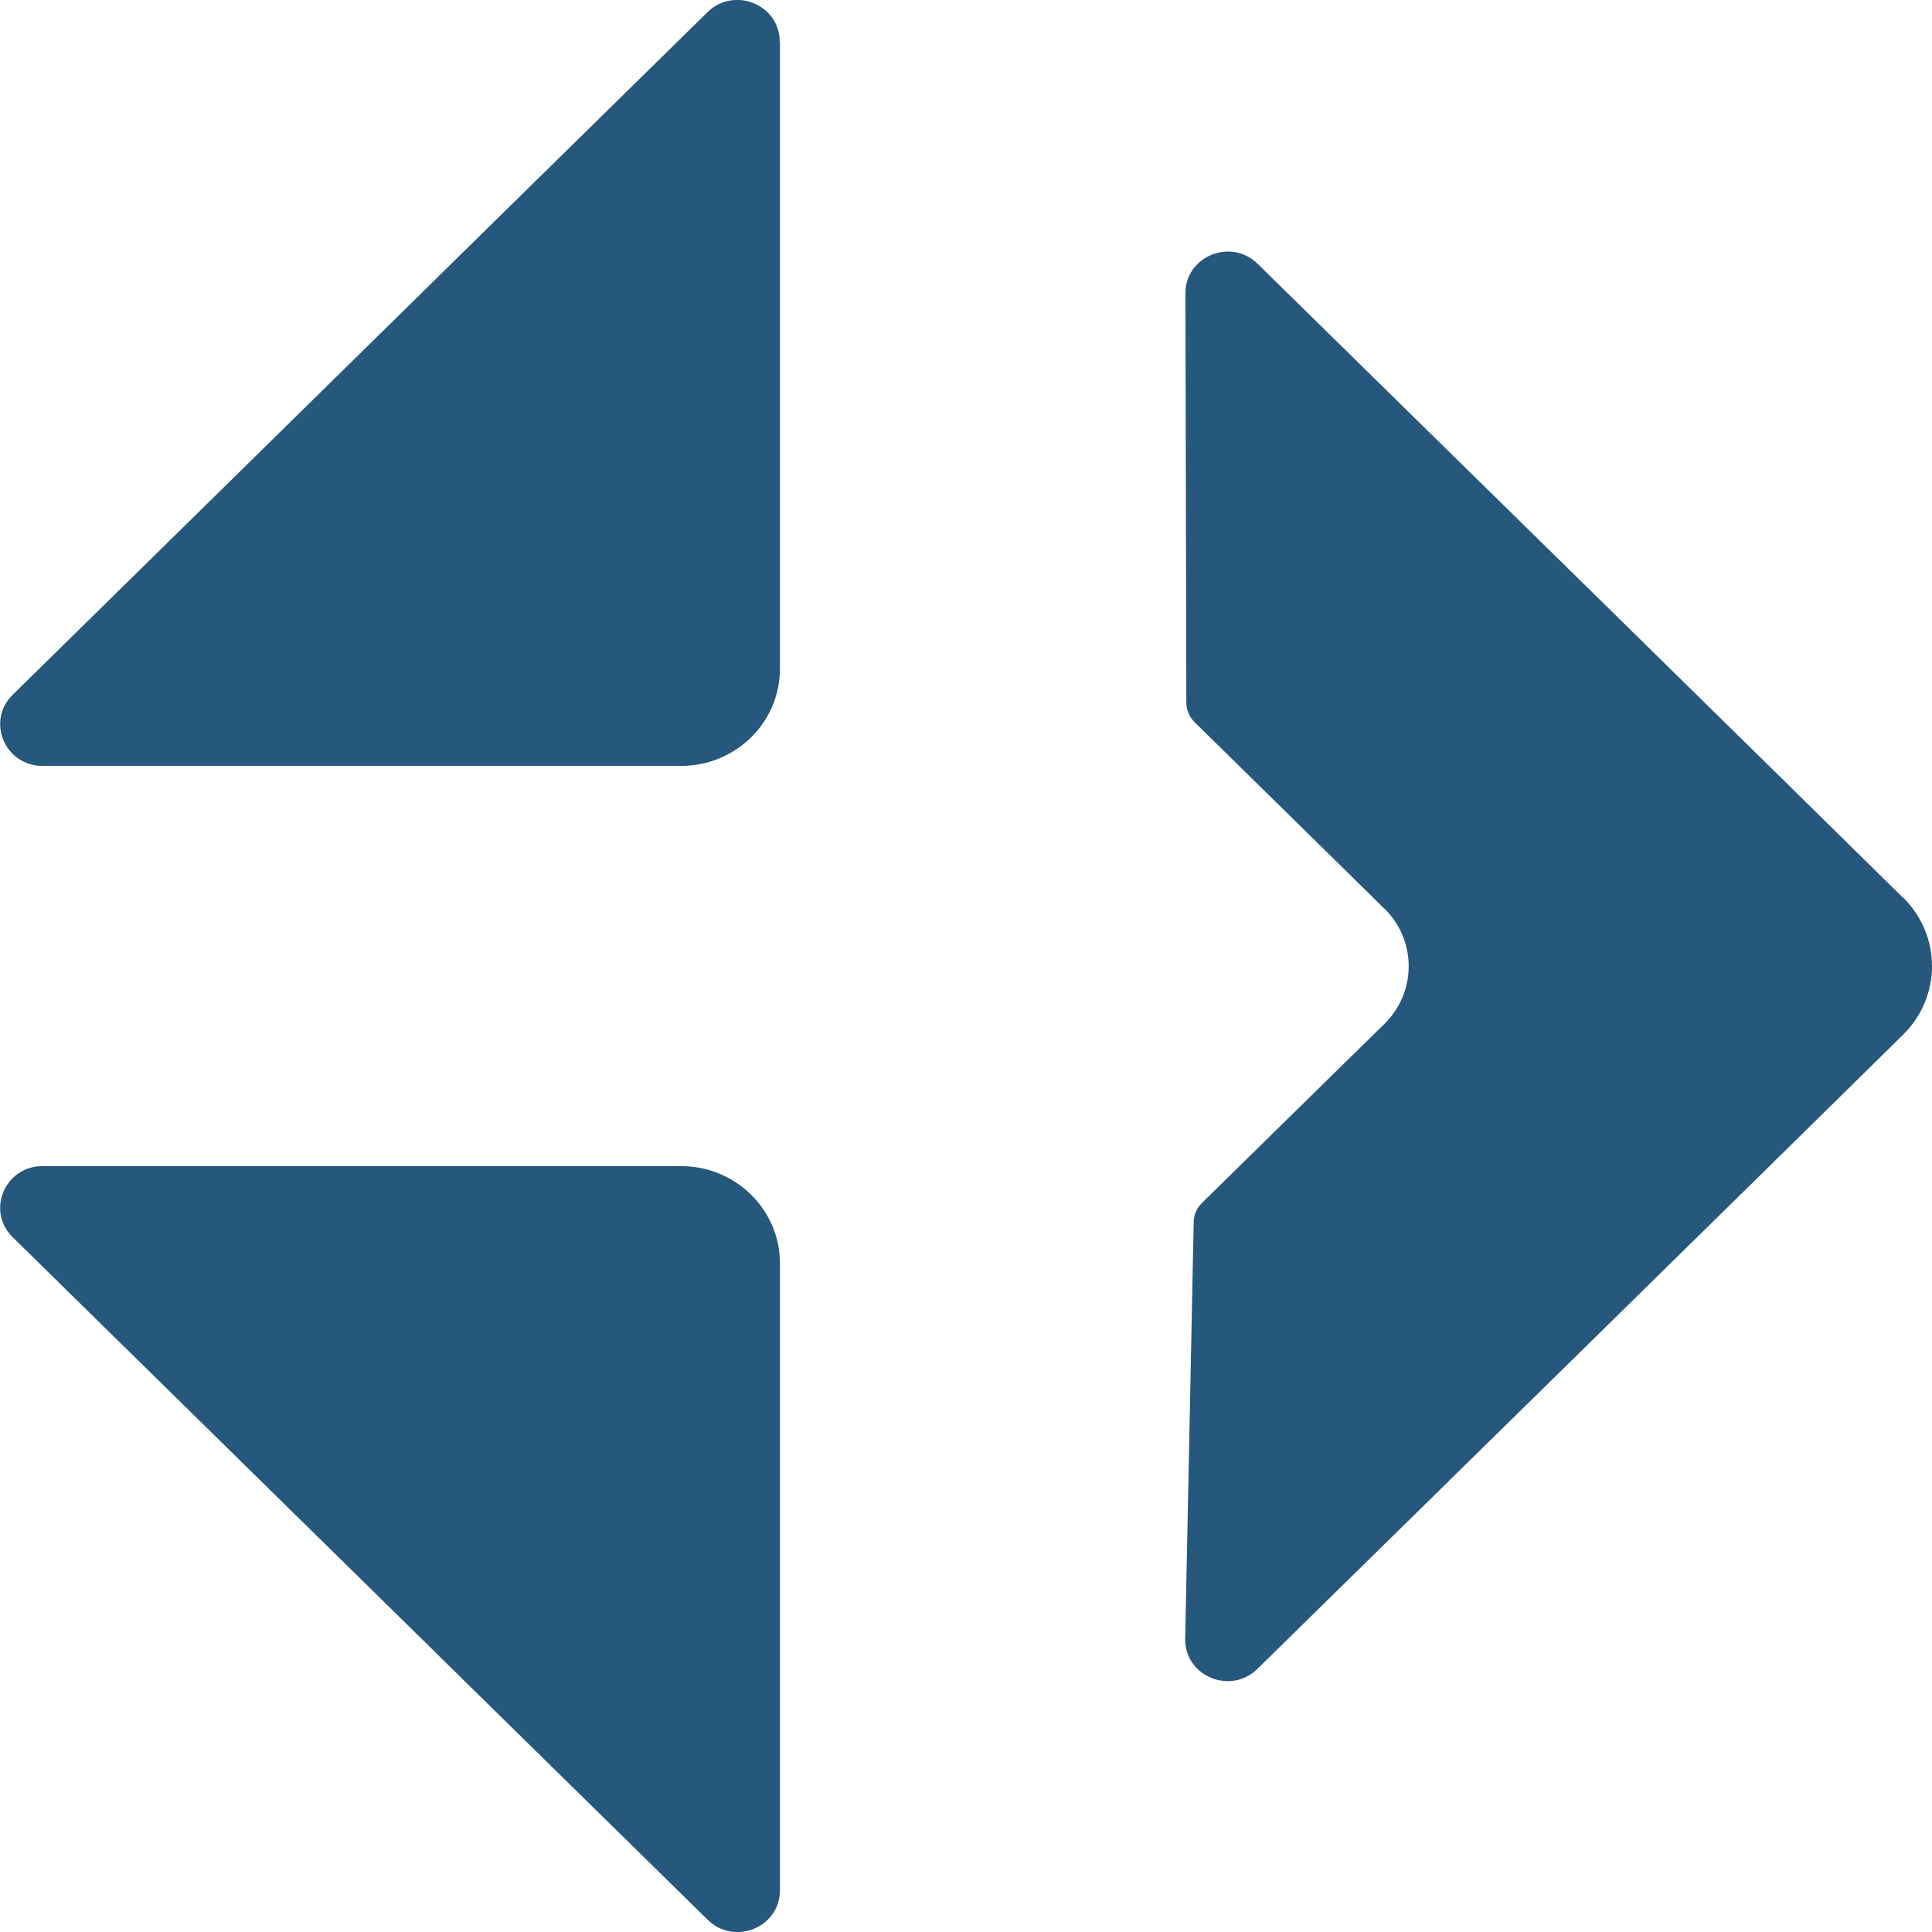 <?xml version="1.0" encoding="UTF-8"?>
<svg id="logo" data-name="logo small" xmlns="http://www.w3.org/2000/svg" viewBox="0 0 84 84">
  <defs>
    <style>
      .cls-1 {
        fill: #26577c;
      }
    </style>
  </defs>
  <g id="main" data-name="main 1">
    <g>
      <path class="cls-1" d="m33.91,1.81v27.27c0,2.33-1.92,4.22-4.3,4.22H1.85c-1.64,0-2.46-1.95-1.3-3.09L18.91,12.17l.21-.21,7.77-7.63,3.87-3.8c1.16-1.14,3.14-.33,3.14,1.28Z"/>
      <path class="cls-1" d="m1.85,50.7h27.76c2.37,0,4.3,1.89,4.3,4.22v27.27c0,1.61-1.98,2.42-3.14,1.28l-3.87-3.8-7.77-7.63-.21-.21-7.77-7.63L.55,53.79c-1.16-1.14-.34-3.09,1.3-3.09Z"/>
      <path class="cls-1" d="m82.74,39.02c1.68,1.65,1.68,4.32,0,5.97l-1.22,1.2h0s-2.43,2.39-2.43,2.39l-1.83,1.8-8.54,8.39-5.87,5.76-.16.16-5.87,5.76-2.15,2.11c-1.16,1.14-3.14.33-3.14-1.28l.37-18.15c0-.31.14-.61.36-.83l6.47-6.35,1.46-1.43h0c1.41-1.39,1.41-3.63,0-5.02h0s-.01,0-.01,0l-1.44-1.42-1.11-1.09-5.69-5.59c-.23-.23-.36-.53-.36-.85l-.04-17.8c0-1.61,1.98-2.42,3.14-1.28l2.15,2.11,6.03,5.92,5.87,5.76,8.52,8.37,4.28,4.21,1.22,1.2Z"/>
    </g>
  </g>
</svg>
